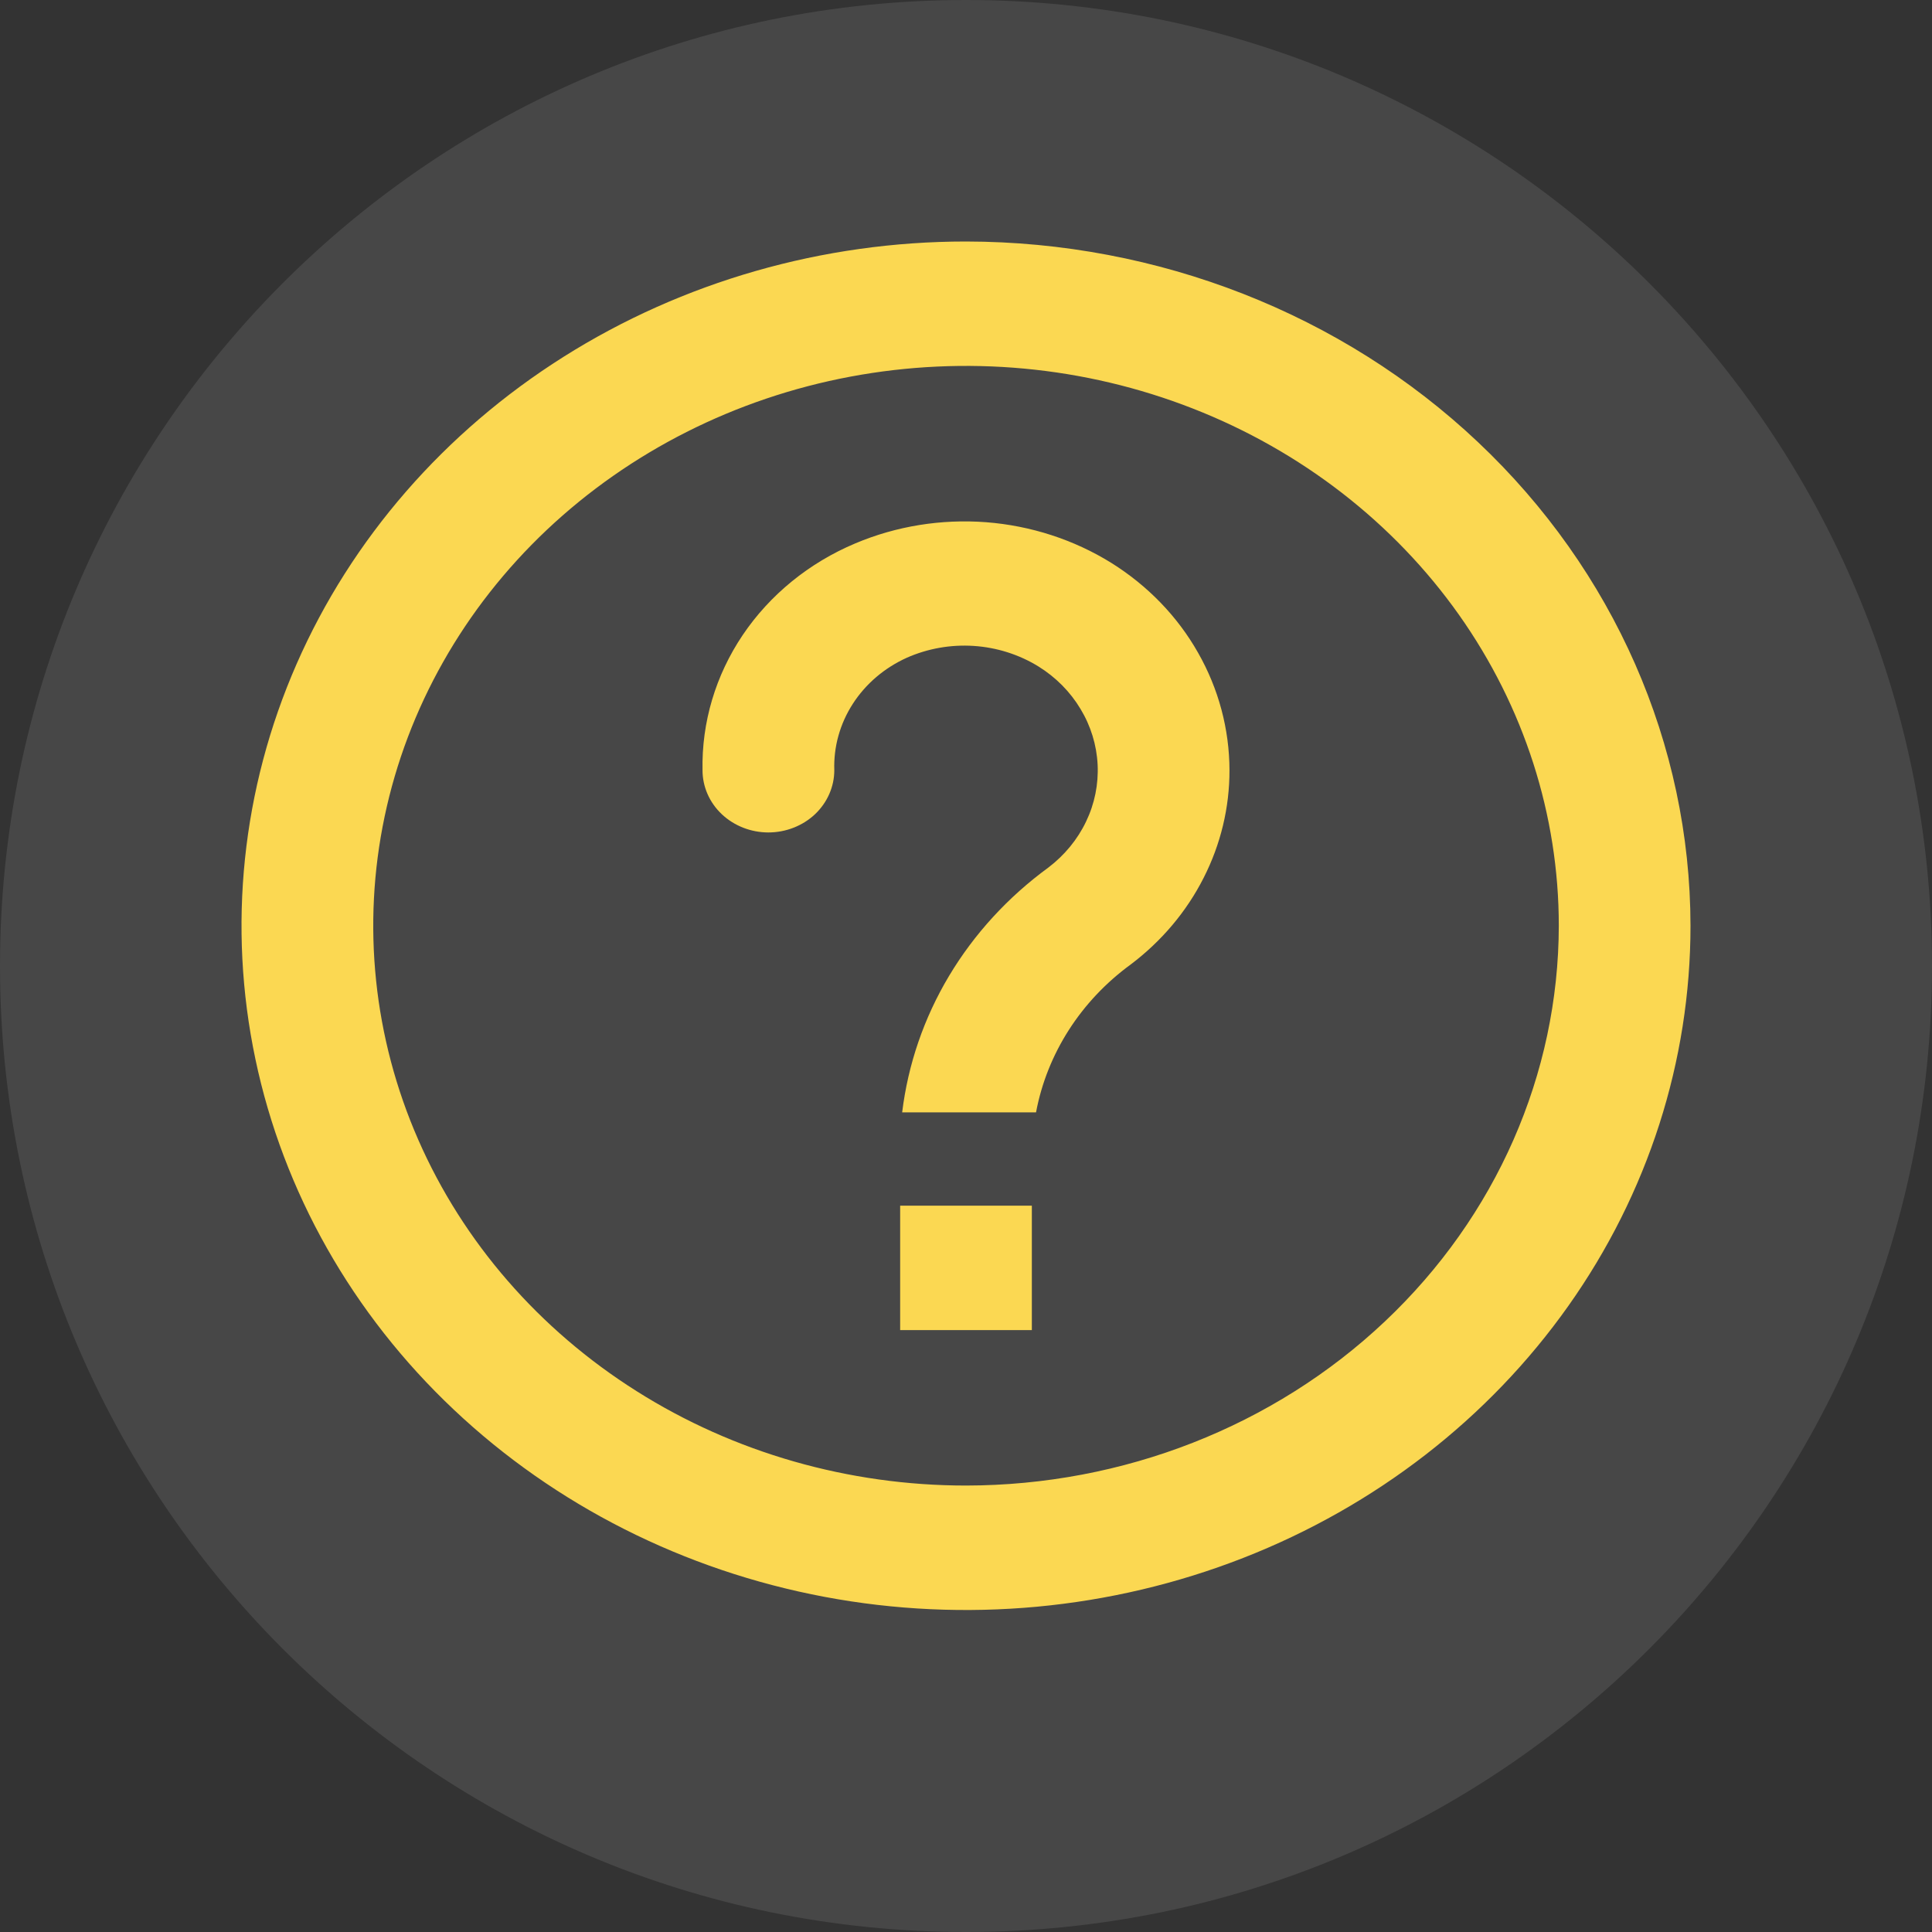<svg width="24" height="24" viewBox="0 0 24 24" fill="none" xmlns="http://www.w3.org/2000/svg">
<rect x="0" y="0" width="24" height="24" fill="#333333" stroke="none"/>
<path opacity="0.1" fill-rule="evenodd" clip-rule="evenodd" d="M0 12C0 5.373 5.373 0 12 0C18.627 0 24 5.373 24 12C24 18.627 18.627 24 12 24C5.373 24 0 18.627 0 12Z" fill="white"/>
<path d="M12 3C10.22 3 8.48 3.499 7 4.433C5.52 5.367 4.366 6.694 3.685 8.247C3.004 9.8 2.826 11.509 3.173 13.158C3.52 14.807 4.377 16.322 5.636 17.51C6.895 18.699 8.498 19.509 10.244 19.837C11.99 20.165 13.8 19.996 15.444 19.353C17.089 18.71 18.494 17.62 19.483 16.222C20.472 14.825 21 13.181 21 11.5C20.997 9.246 20.048 7.086 18.361 5.493C16.674 3.899 14.386 3.003 12 3ZM12 18.454C10.544 18.454 9.12 18.047 7.909 17.282C6.698 16.518 5.754 15.432 5.197 14.161C4.64 12.891 4.494 11.492 4.778 10.143C5.062 8.794 5.763 7.555 6.793 6.582C7.823 5.61 9.135 4.947 10.563 4.679C11.992 4.411 13.472 4.548 14.818 5.075C16.163 5.601 17.314 6.493 18.123 7.636C18.932 8.78 19.364 10.124 19.364 11.5C19.361 13.344 18.585 15.111 17.204 16.415C15.824 17.719 13.952 18.452 12 18.454ZM12.818 14.977V16.523H11.182V14.977H12.818ZM15.273 9.568C15.274 10.032 15.164 10.489 14.951 10.907C14.739 11.325 14.429 11.692 14.046 11.981C13.426 12.434 13.007 13.089 12.87 13.818H11.207C11.28 13.222 11.477 12.646 11.789 12.124C12.101 11.602 12.521 11.144 13.023 10.777C13.224 10.624 13.385 10.429 13.491 10.207C13.598 9.985 13.647 9.742 13.635 9.498C13.623 9.255 13.55 9.017 13.422 8.806C13.295 8.594 13.116 8.413 12.9 8.279C12.66 8.131 12.383 8.043 12.097 8.024C11.81 8.005 11.524 8.056 11.264 8.171C10.986 8.297 10.754 8.495 10.594 8.743C10.434 8.991 10.354 9.278 10.364 9.568C10.364 9.773 10.277 9.97 10.124 10.115C9.971 10.259 9.762 10.341 9.545 10.341C9.328 10.341 9.12 10.259 8.967 10.115C8.813 9.97 8.727 9.773 8.727 9.568C8.715 8.974 8.889 8.39 9.226 7.889C9.564 7.388 10.05 6.992 10.625 6.75C11.134 6.535 11.693 6.445 12.249 6.487C12.805 6.53 13.341 6.704 13.806 6.993C14.257 7.275 14.627 7.657 14.882 8.107C15.138 8.556 15.272 9.058 15.273 9.568Z" fill="#FBD852"/>
</svg>
